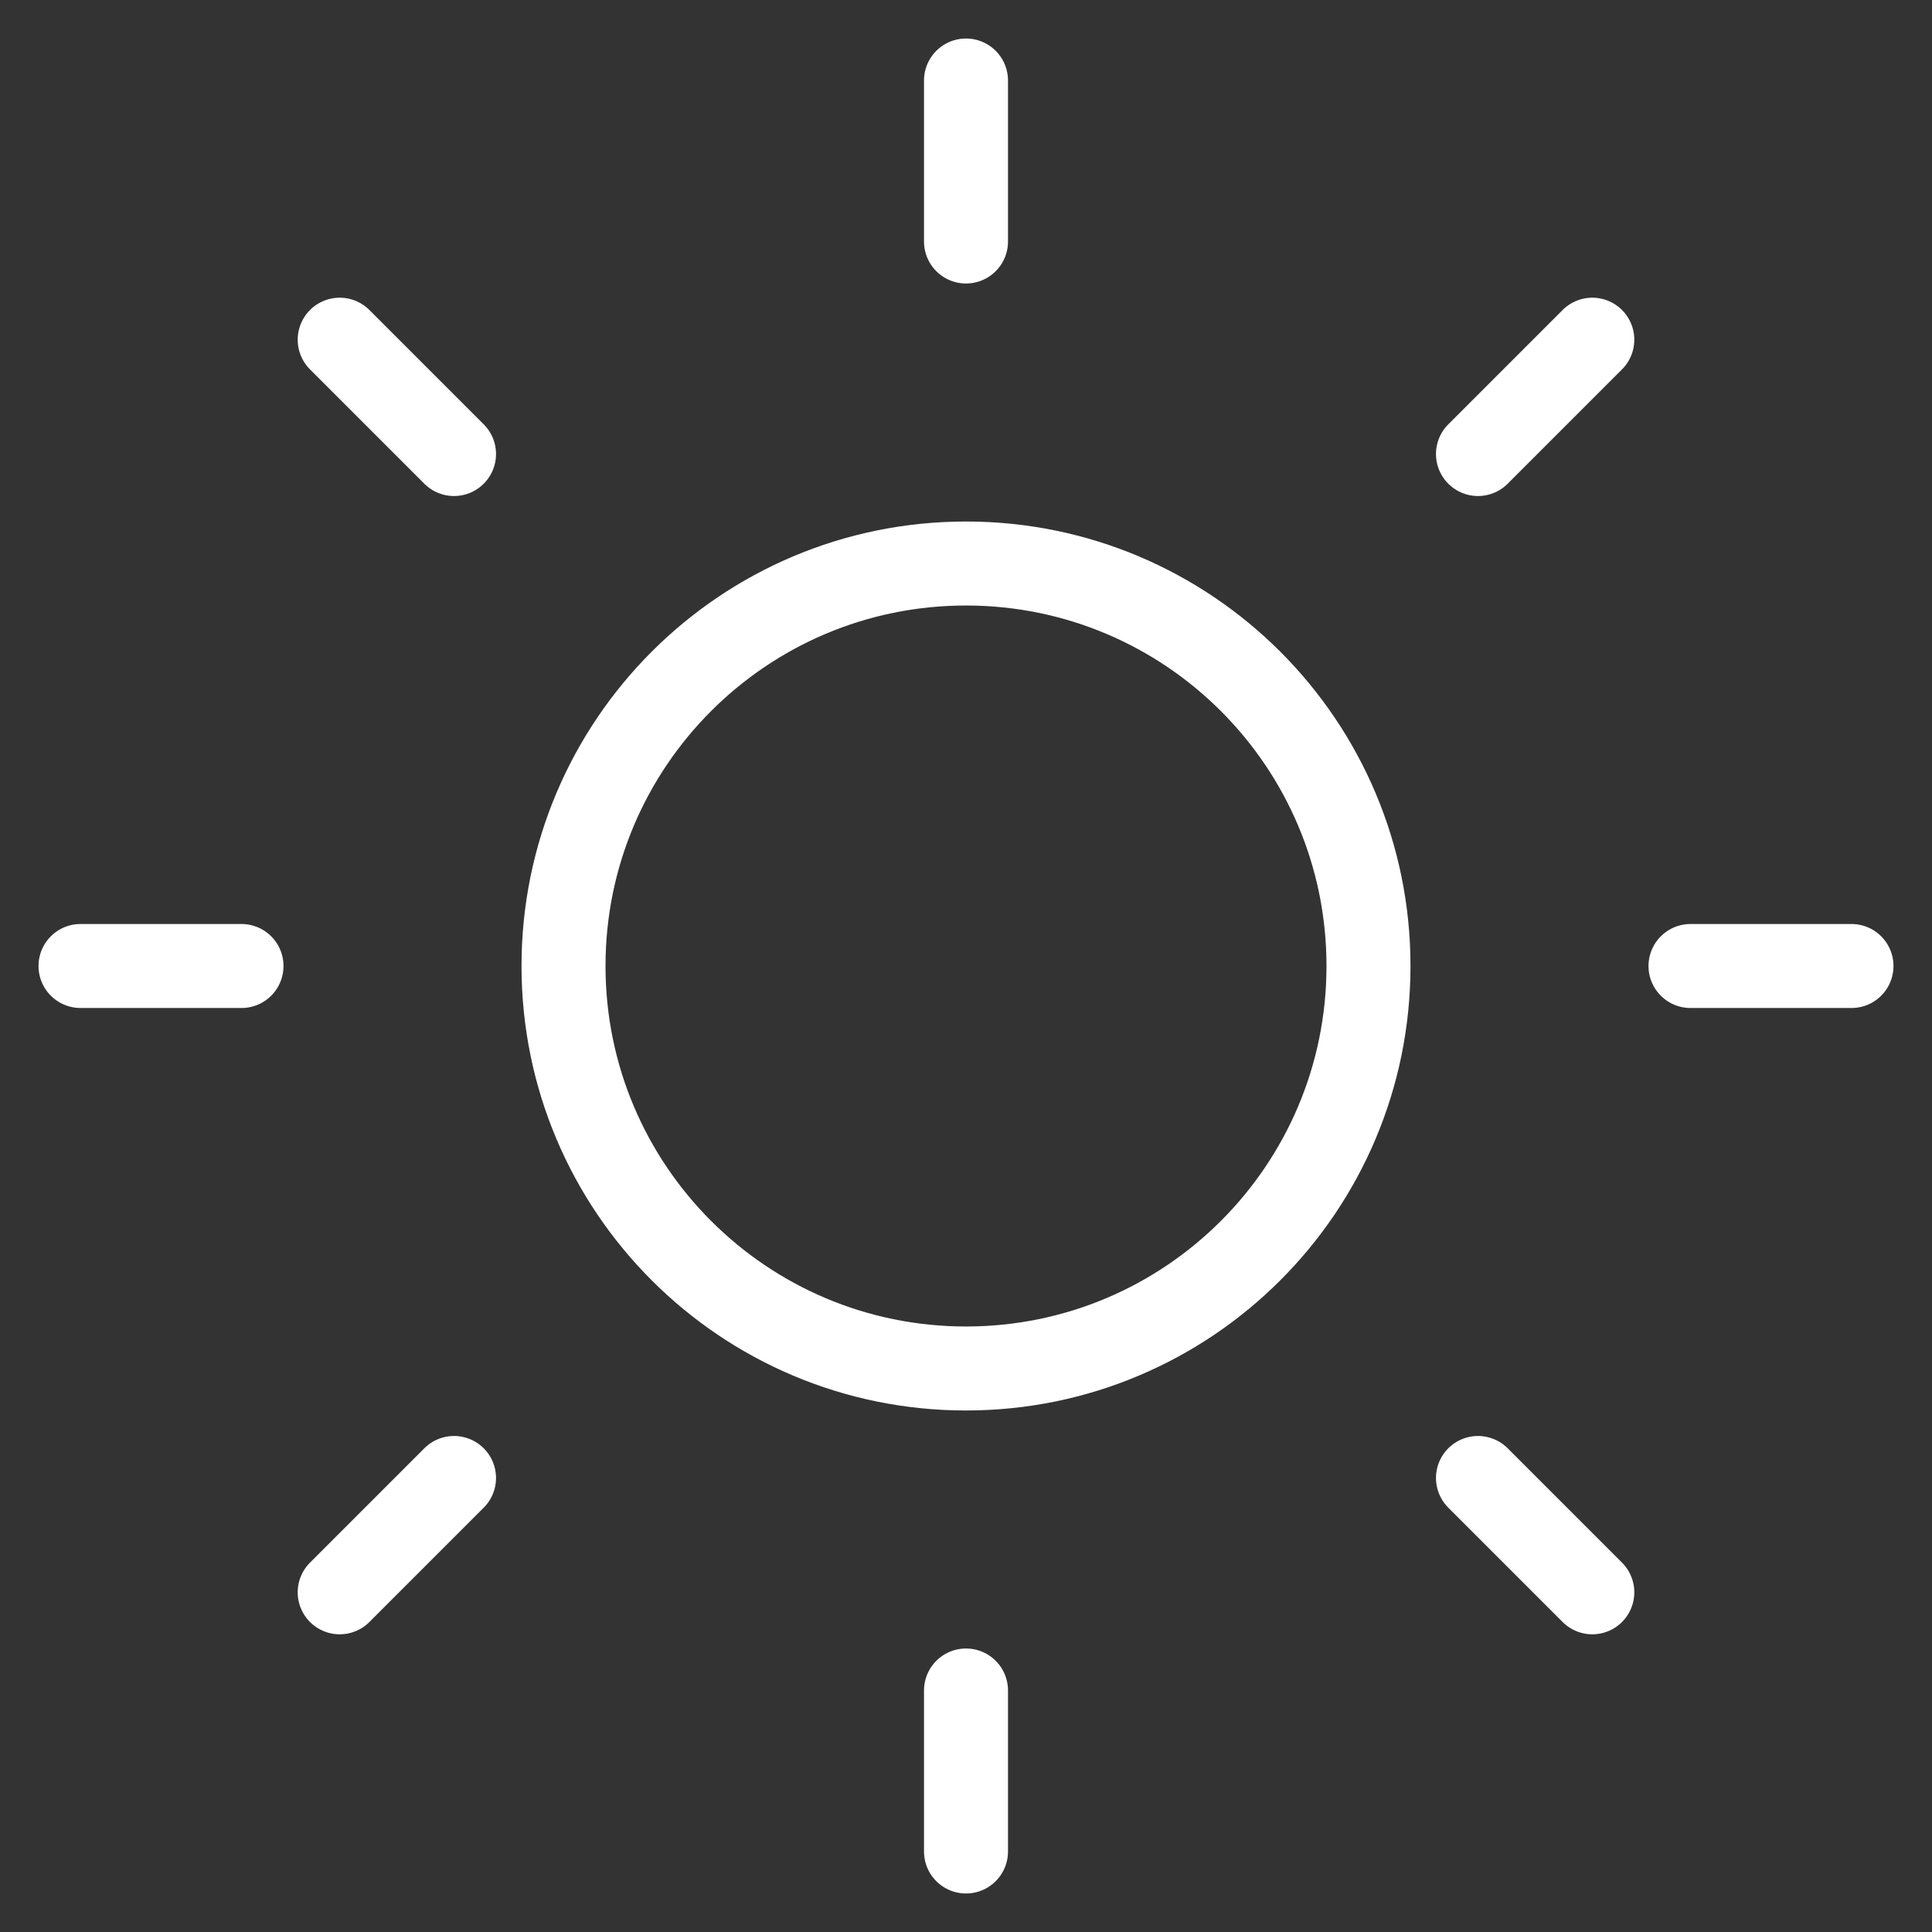 <svg width="46" height="46" viewBox="0 0 46 46" fill="none" xmlns="http://www.w3.org/2000/svg">
<rect x="0" y="0" width="46" height="46" fill="#333333" stroke="none"/>
<path d="M23 32.583C28.293 32.583 32.583 28.293 32.583 23C32.583 17.707 28.293 13.417 23 13.417C17.707 13.417 13.417 17.707 13.417 23C13.417 28.293 17.707 32.583 23 32.583Z" stroke="white" stroke-width="2" stroke-linecap="round" stroke-linejoin="round"/>
<path d="M23 1.917V5.75" stroke="white" stroke-width="2" stroke-linecap="round" stroke-linejoin="round"/>
<path d="M23 40.25V44.083" stroke="white" stroke-width="2" stroke-linecap="round" stroke-linejoin="round"/>
<path d="M8.088 8.088L10.81 10.81" stroke="white" stroke-width="2" stroke-linecap="round" stroke-linejoin="round"/>
<path d="M35.19 35.19L37.912 37.912" stroke="white" stroke-width="2" stroke-linecap="round" stroke-linejoin="round"/>
<path d="M1.917 23H5.75" stroke="white" stroke-width="2" stroke-linecap="round" stroke-linejoin="round"/>
<path d="M40.25 23H44.083" stroke="white" stroke-width="2" stroke-linecap="round" stroke-linejoin="round"/>
<path d="M8.088 37.912L10.81 35.19" stroke="white" stroke-width="2" stroke-linecap="round" stroke-linejoin="round"/>
<path d="M35.19 10.81L37.912 8.088" stroke="white" stroke-width="2" stroke-linecap="round" stroke-linejoin="round"/>
</svg>
